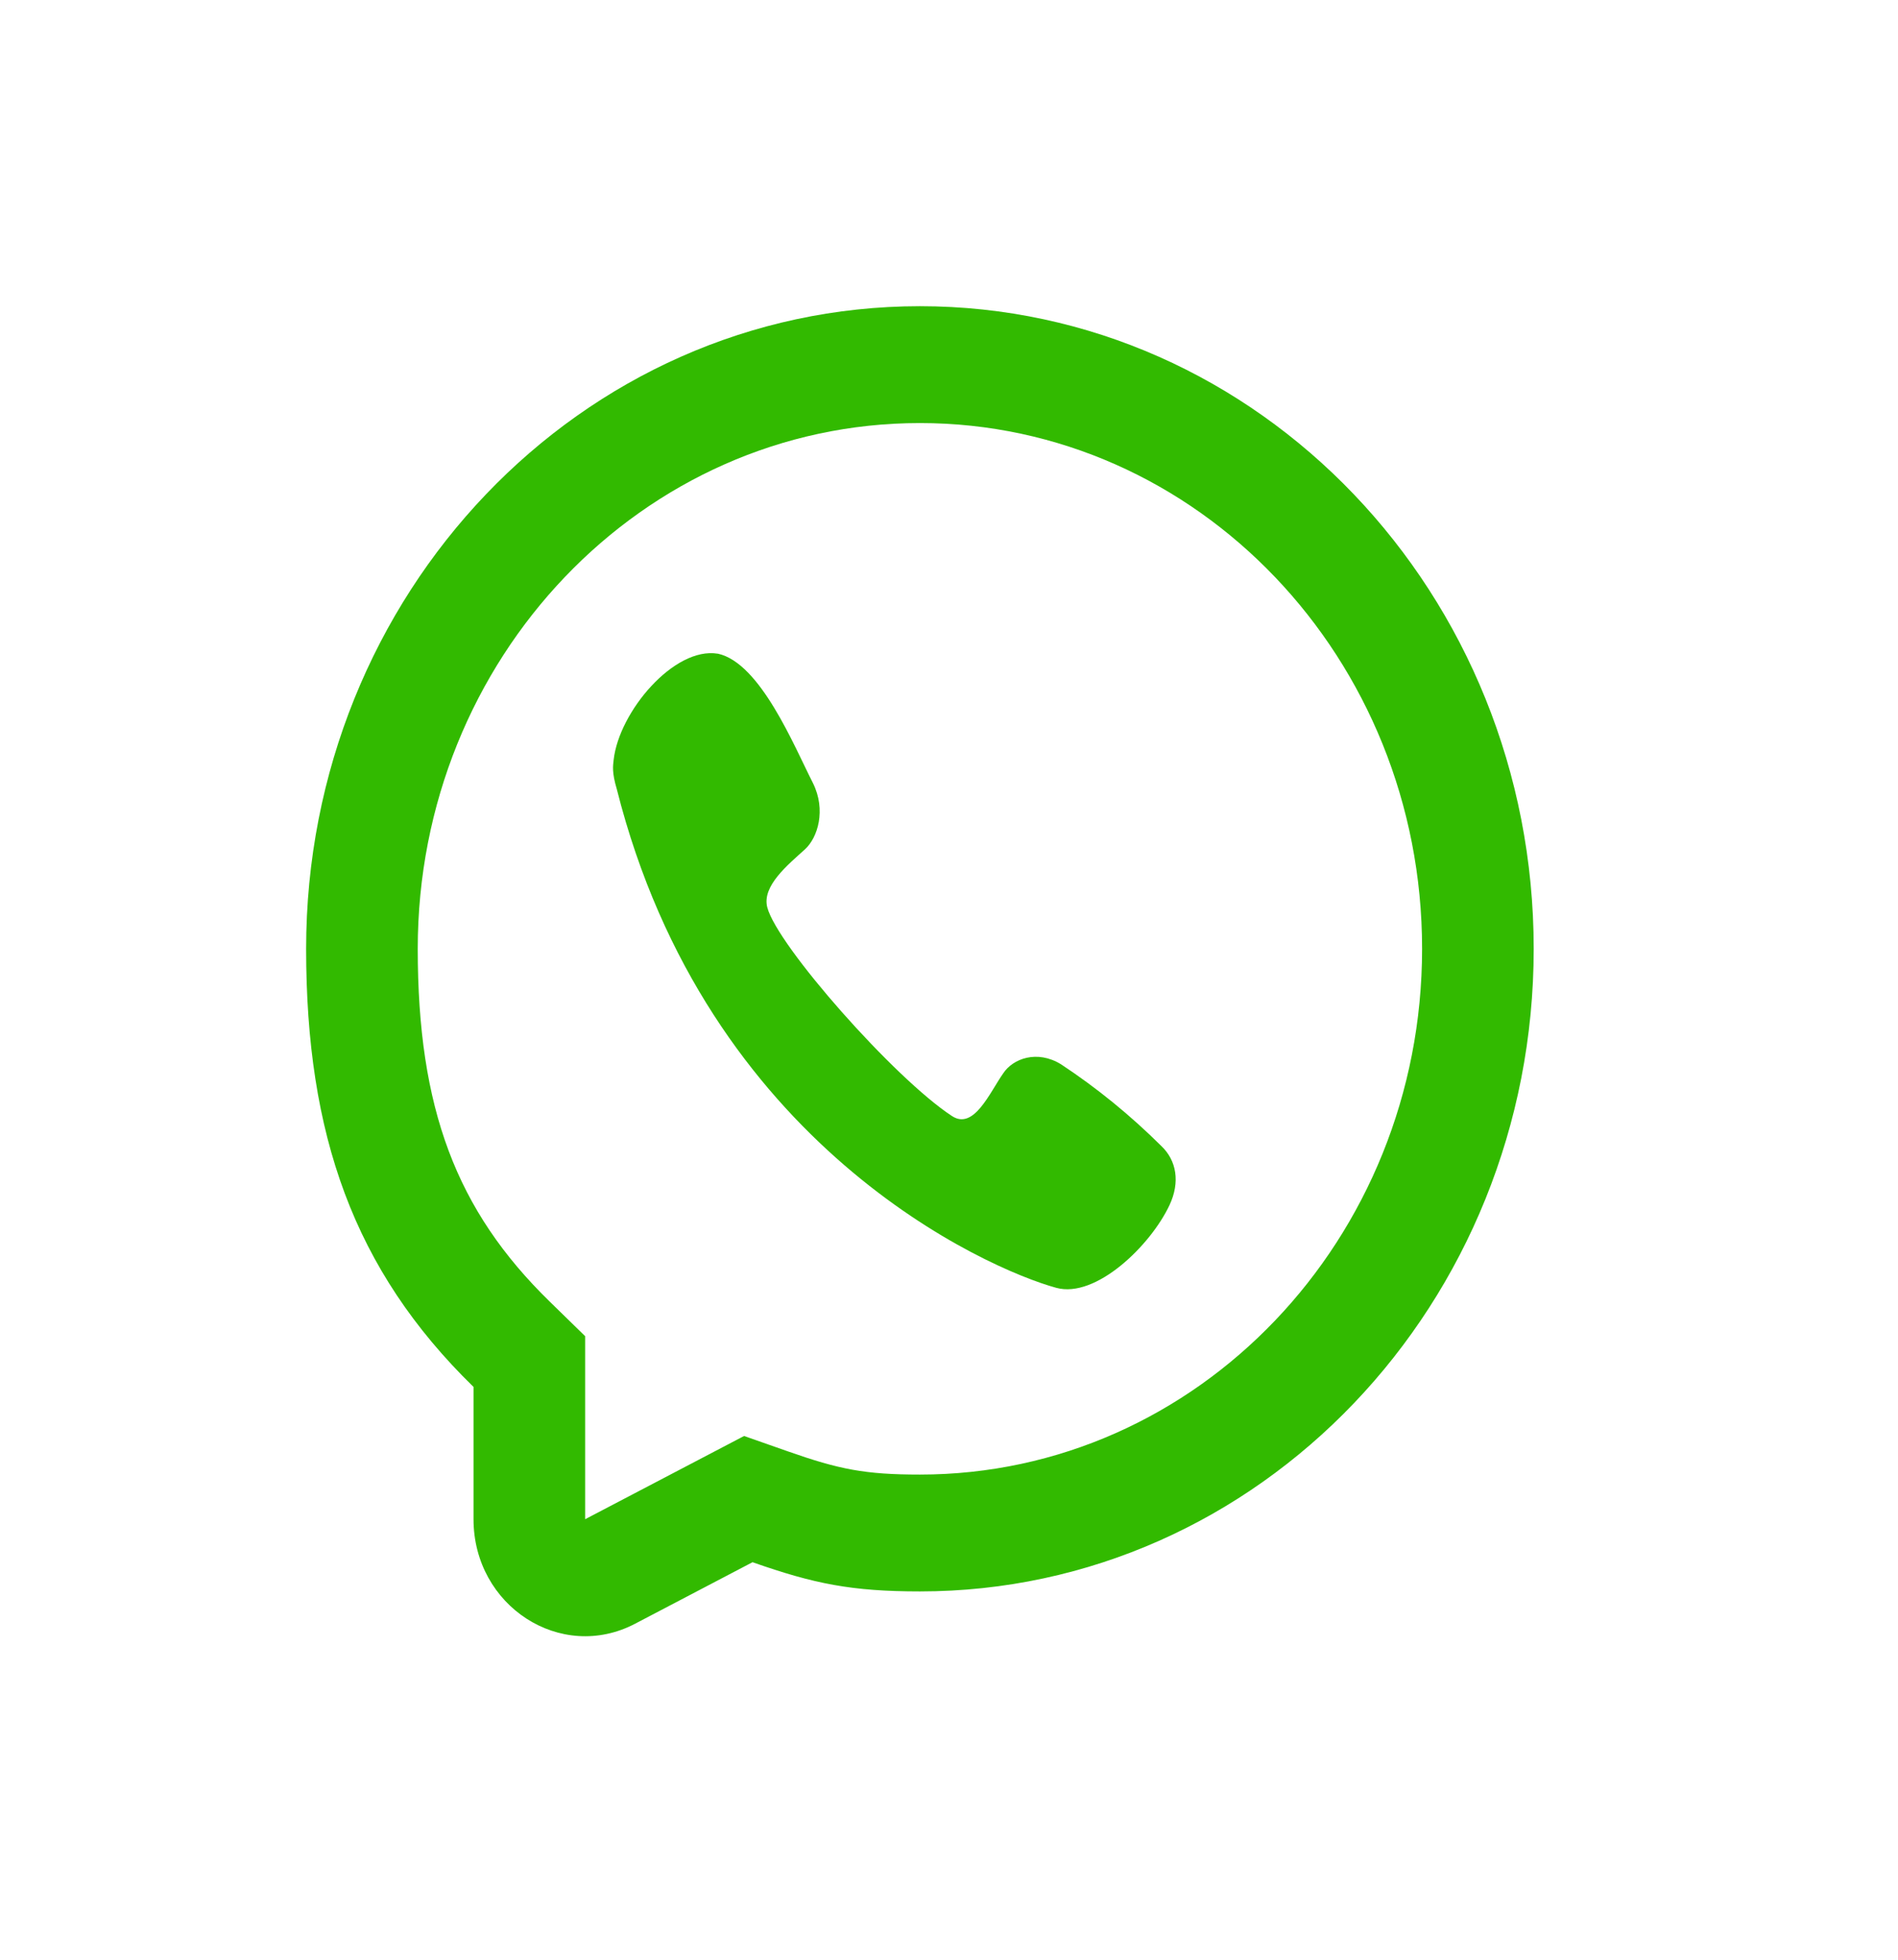 <svg width="31" height="32" viewBox="0 0 31 32" fill="none" xmlns="http://www.w3.org/2000/svg">
<g filter="url(#filter0_d_694_204)">
<path d="M10.023 10.406C10.111 9.622 11.01 8.556 11.724 8.674L11.723 8.673C12.418 8.823 12.968 10.178 13.278 10.787C13.497 11.229 13.355 11.677 13.15 11.866C12.873 12.118 12.441 12.466 12.532 12.816C12.693 13.438 14.607 15.608 15.549 16.224C15.906 16.458 16.164 15.842 16.385 15.527C16.545 15.284 16.941 15.139 17.33 15.379C17.911 15.762 18.459 16.208 18.965 16.71C19.218 16.949 19.277 17.303 19.102 17.677C18.793 18.336 17.901 19.205 17.253 19.029C16.121 18.72 11.544 16.71 10.074 10.885C9.992 10.61 10.012 10.505 10.023 10.406Z" fill="#32BA00"/>
<path fill-rule="evenodd" clip-rule="evenodd" d="M15.025 23.986C13.91 23.986 13.293 23.861 12.291 23.509L10.372 24.514C9.16 25.148 7.734 24.225 7.734 22.807V20.647C5.772 18.732 5 16.523 5 13.493C5 7.698 9.488 3 15.025 3C20.562 3 25.05 7.698 25.05 13.493C25.05 19.288 20.562 23.986 15.025 23.986ZM9.557 19.818L8.977 19.252C7.452 17.764 6.823 16.1 6.823 13.493C6.823 8.752 10.495 4.908 15.025 4.908C19.555 4.908 23.227 8.752 23.227 13.493C23.227 18.235 19.555 22.078 15.025 22.078C14.127 22.078 13.706 21.993 12.871 21.7L12.153 21.448L9.557 22.807V19.818Z" fill="#32BA00"/>
</g>
<defs>
<filter id="filter0_d_694_204" x="0" y="0" width="30.05" height="31.717" filterUnits="userSpaceOnUse" color-interpolation-filters="sRGB">
<feFlood flood-opacity="0" result="BackgroundImageFix"/>
<feColorMatrix in="SourceAlpha" type="matrix" values="0 0 0 0 0 0 0 0 0 0 0 0 0 0 0 0 0 0 127 0" result="hardAlpha"/>
<feOffset dy="2"/>
<feGaussianBlur stdDeviation="2.5"/>
<feComposite in2="hardAlpha" operator="out"/>
<feColorMatrix type="matrix" values="0 0 0 0 0 0 0 0 0 0 0 0 0 0 0 0 0 0 0.25 0"/>
<feBlend mode="normal" in2="BackgroundImageFix" result="effect1_dropShadow_694_204"/>
<feBlend mode="normal" in="SourceGraphic" in2="effect1_dropShadow_694_204" result="shape"/>
</filter>
</defs>
</svg>
